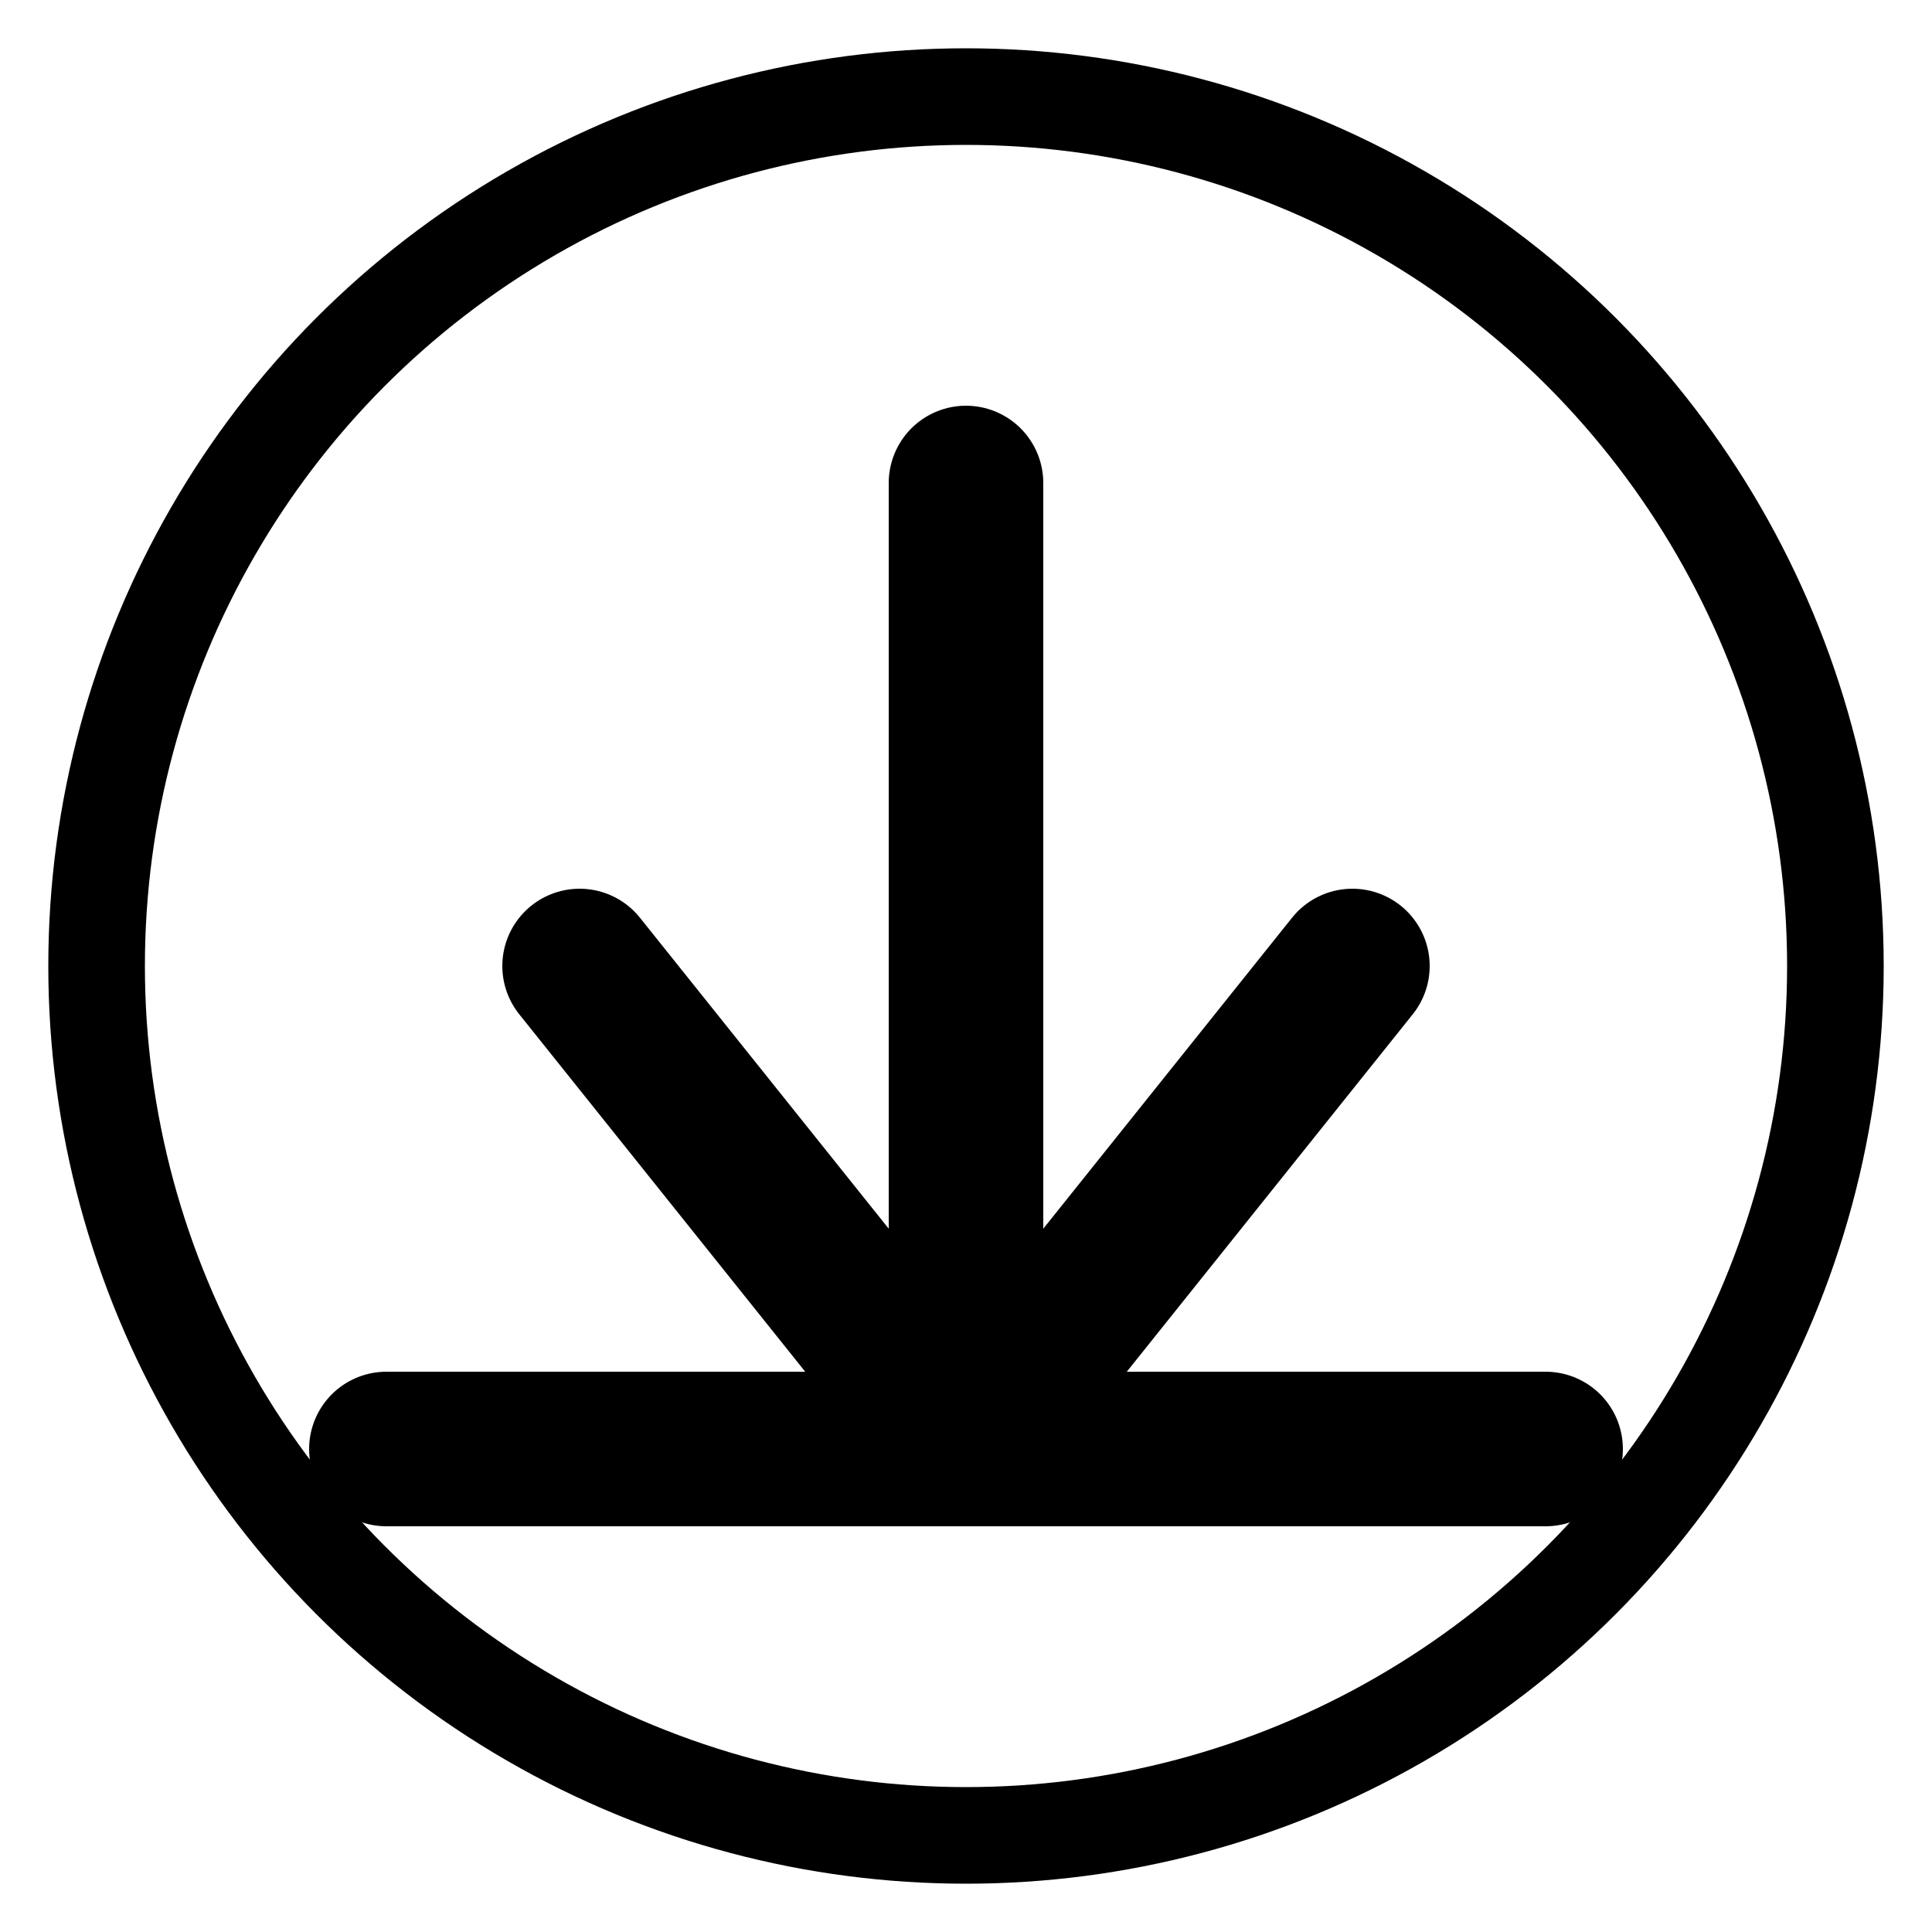 <svg xmlns="http://www.w3.org/2000/svg" viewBox="0 0 100 100">
  <!-- Outer circle -->
  <circle cx="50" cy="50" r="45" fill="none" stroke="black" stroke-width="5"/>
  
  <!-- Arrow down -->
  <line x1="50" y1="25" x2="50" y2="70" stroke="black" stroke-width="8" stroke-linecap="round"/>
  <polyline points="30,50 50,75 70,50" fill="none" stroke="black" stroke-width="8" stroke-linecap="round" stroke-linejoin="round"/>
  
  <!-- Line at bottom (platform) -->
  <line x1="20" y1="75" x2="80" y2="75" stroke="black" stroke-width="8" stroke-linecap="round"/>
</svg>